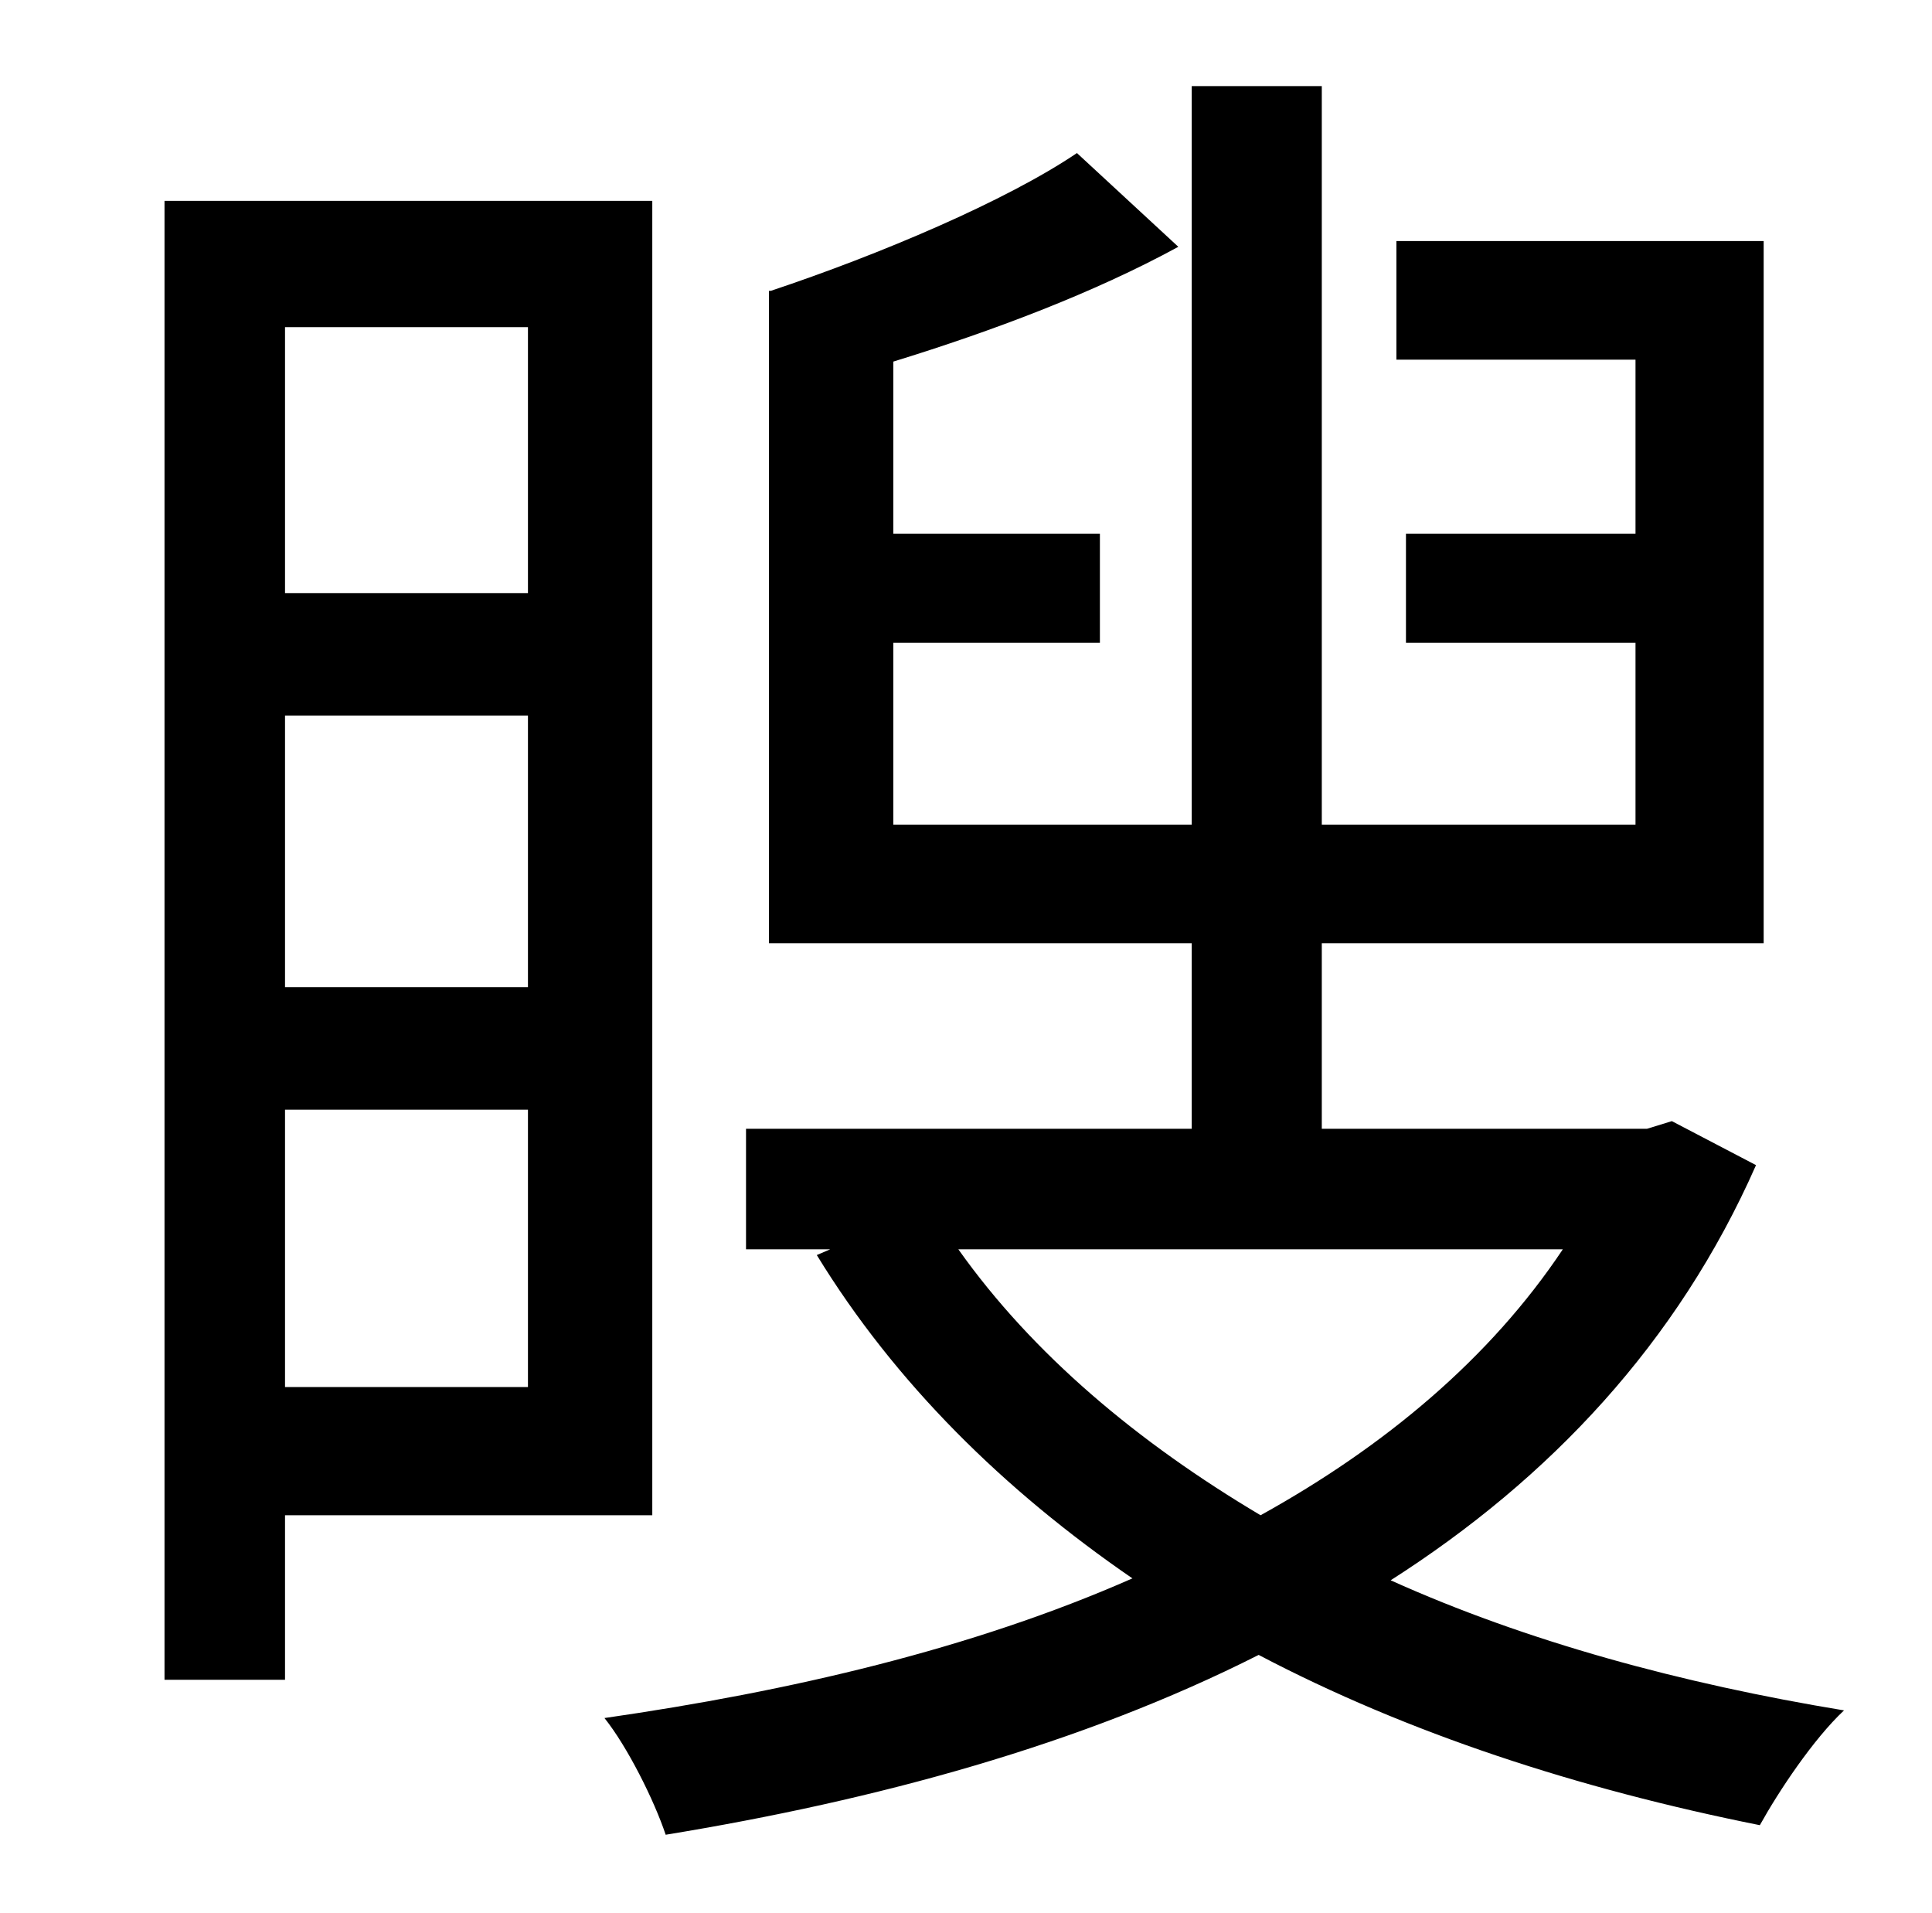 <?xml version="1.0" standalone="no"?>
<!DOCTYPE svg PUBLIC "-//W3C//DTD SVG 1.1//EN" "http://www.w3.org/Graphics/SVG/1.1/DTD/svg11.dtd" >
<svg xmlns="http://www.w3.org/2000/svg" xmlns:xlink="http://www.w3.org/1999/xlink" version="1.1" viewBox="-10 0 1010 1000">
   <path fill="currentColor"
d="M266 171h-127v139h127v-139zM139 516h127v-142h-127v142zM139 725h127v-145h-127v145zM331 792h-192v86h-63v-773h255v687zM807 653h-316c39 55 94 101 158 139c65 -36 120 -82 158 -139zM864 586l44 23c-41 93 -108 164 -191 217c71 32 152 54 237 68
c-16 15 -34 42 -44 60c-95 -19 -184 -48 -262 -89c-93 47 -200 76 -310 94c-6 -18 -20 -46 -32 -61c97 -14 192 -36 276 -73c-67 -46 -124 -102 -165 -169l7 -3h-44v-63h233v-97h-221v-341h1c57 -19 123 -47 160 -72l53 49c-44 24 -97 44 -149 60v90h108v57h-108v95h156
v-386h68v386h164v-95h-120v-57h120v-91h-125v-62h192v367h-231v97h170z" />
</svg>
